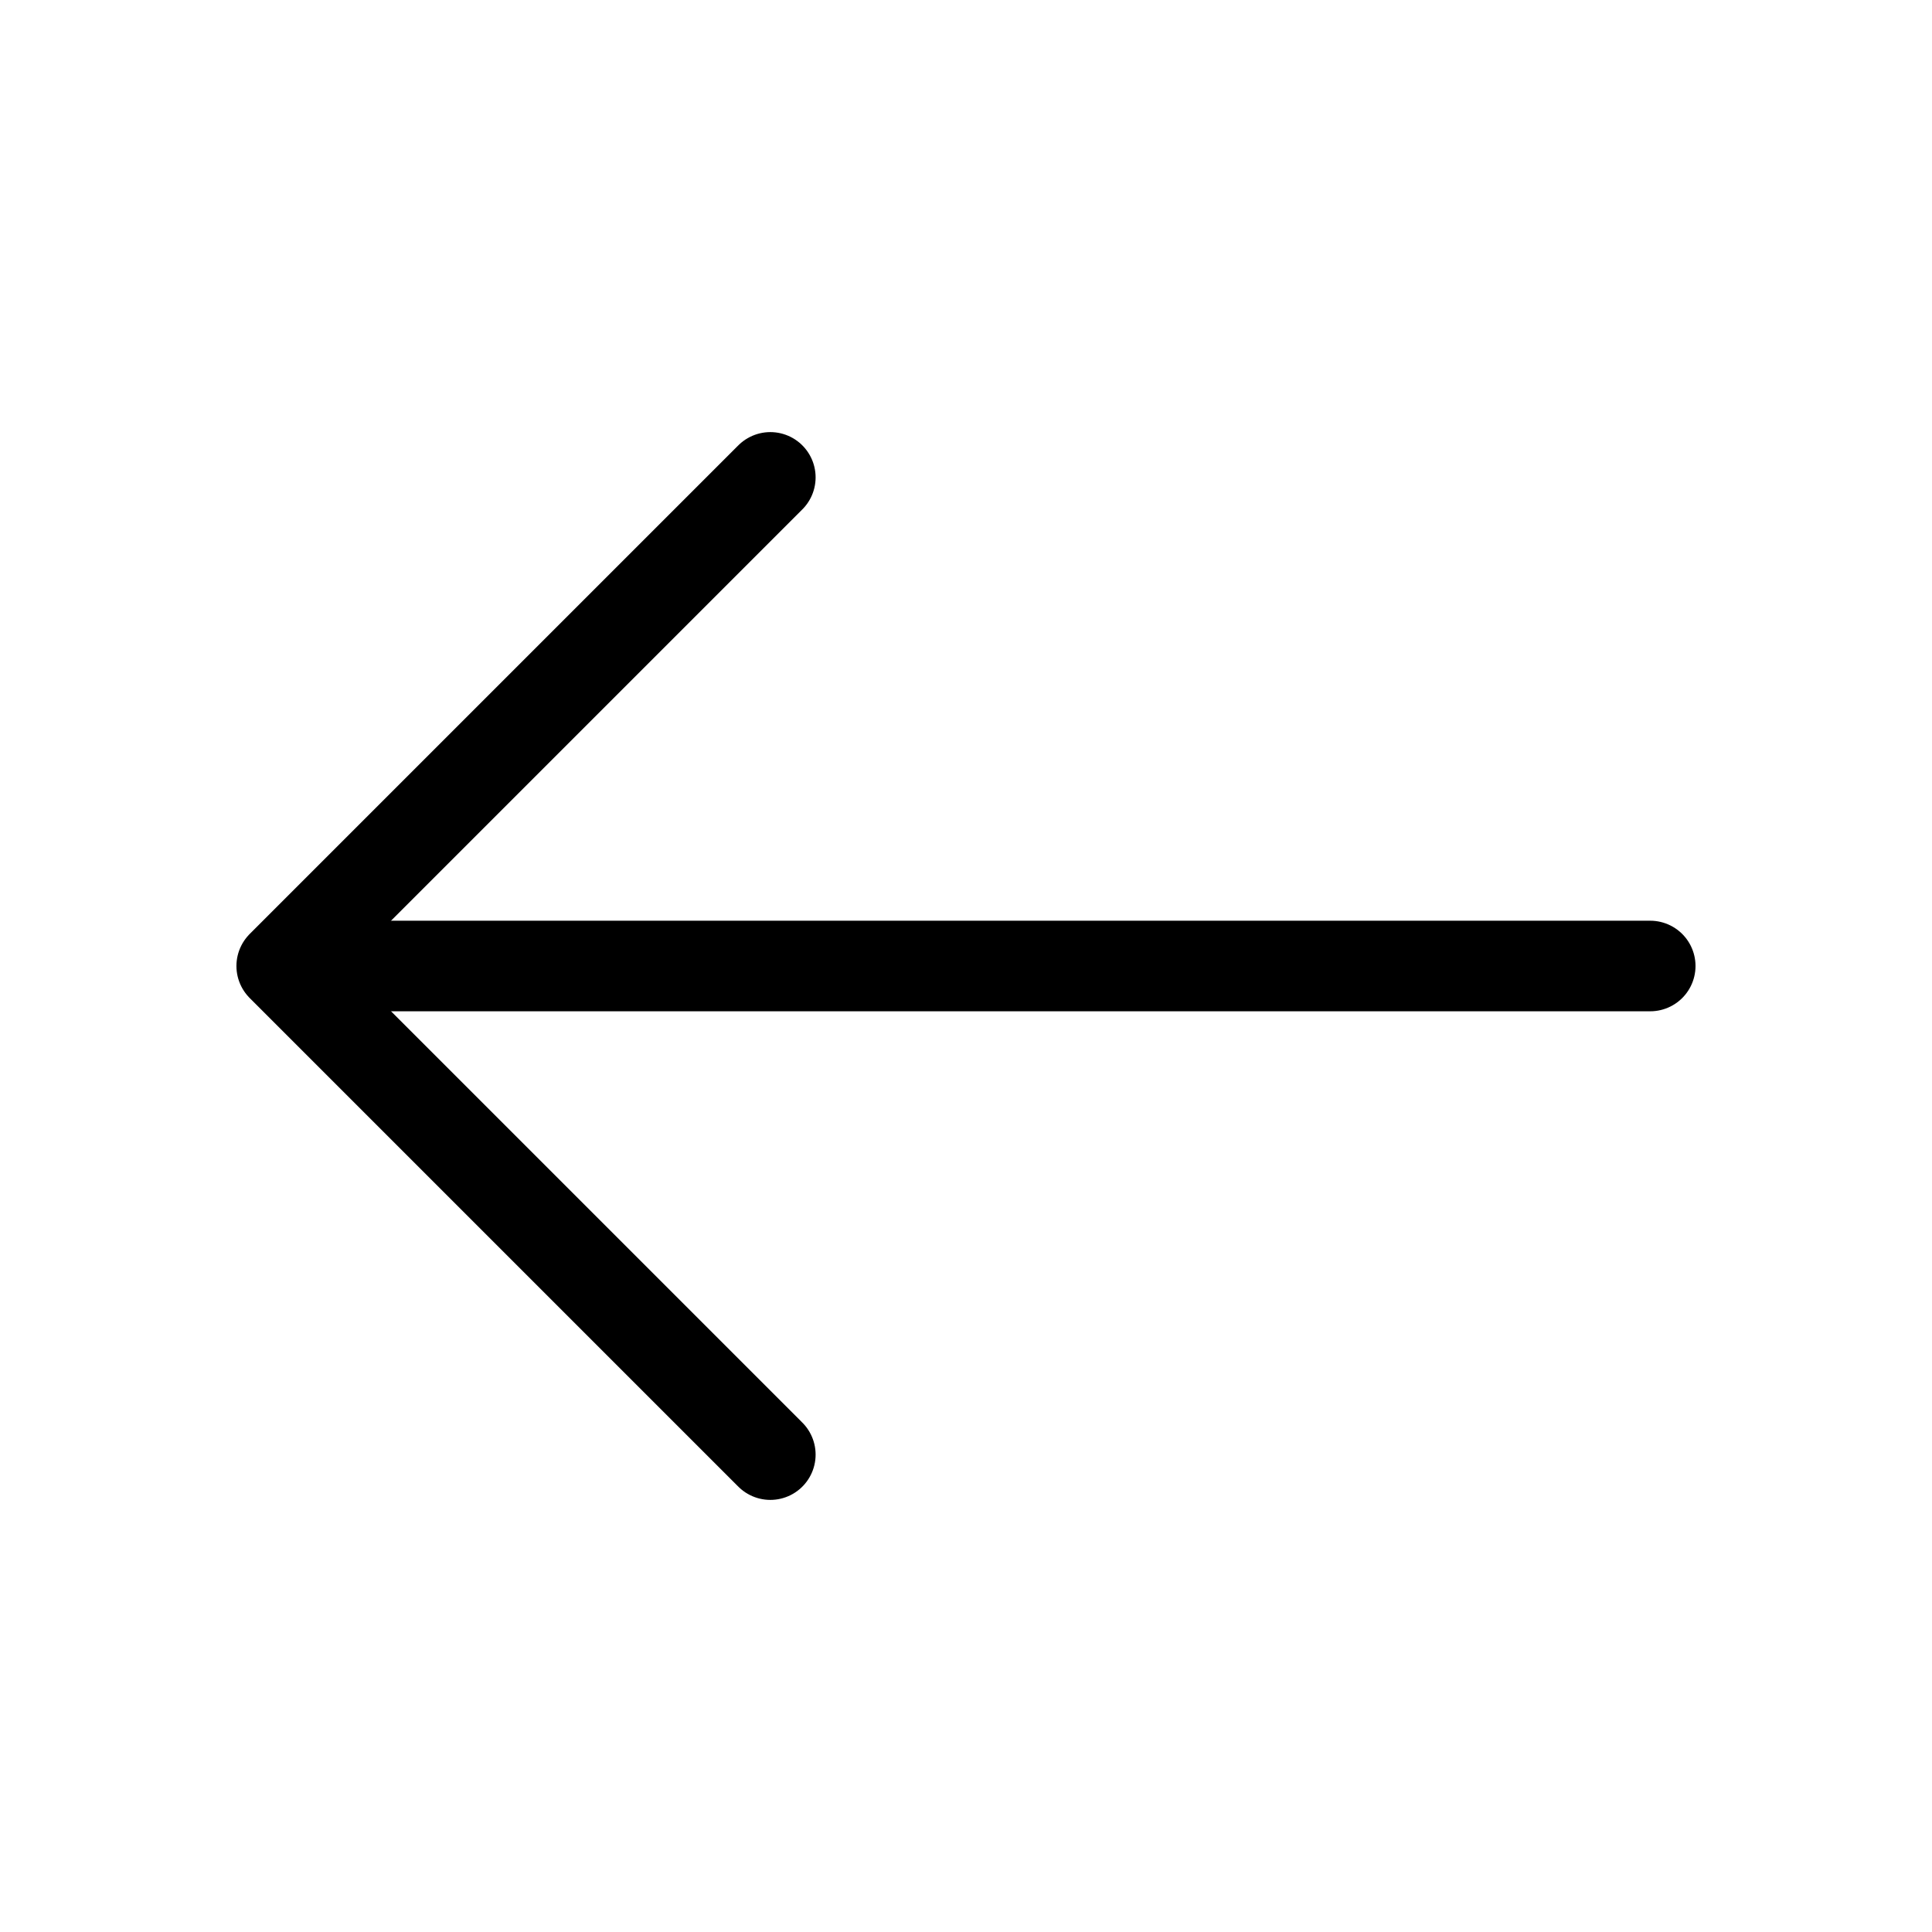<svg width="32" height="32" viewBox="0 0 32 32" fill="none" xmlns="http://www.w3.org/2000/svg">
	<path d="M12.759 7.907L4.666 16L12.759 24.093" stroke="currentColor" stroke-width="1.5" stroke-miterlimit="10" stroke-linecap="round" stroke-linejoin="round" />
	<path d="M27.333 16H4.893" stroke="currentColor" stroke-width="1.5" stroke-miterlimit="10" stroke-linecap="round" stroke-linejoin="round" />
</svg>
